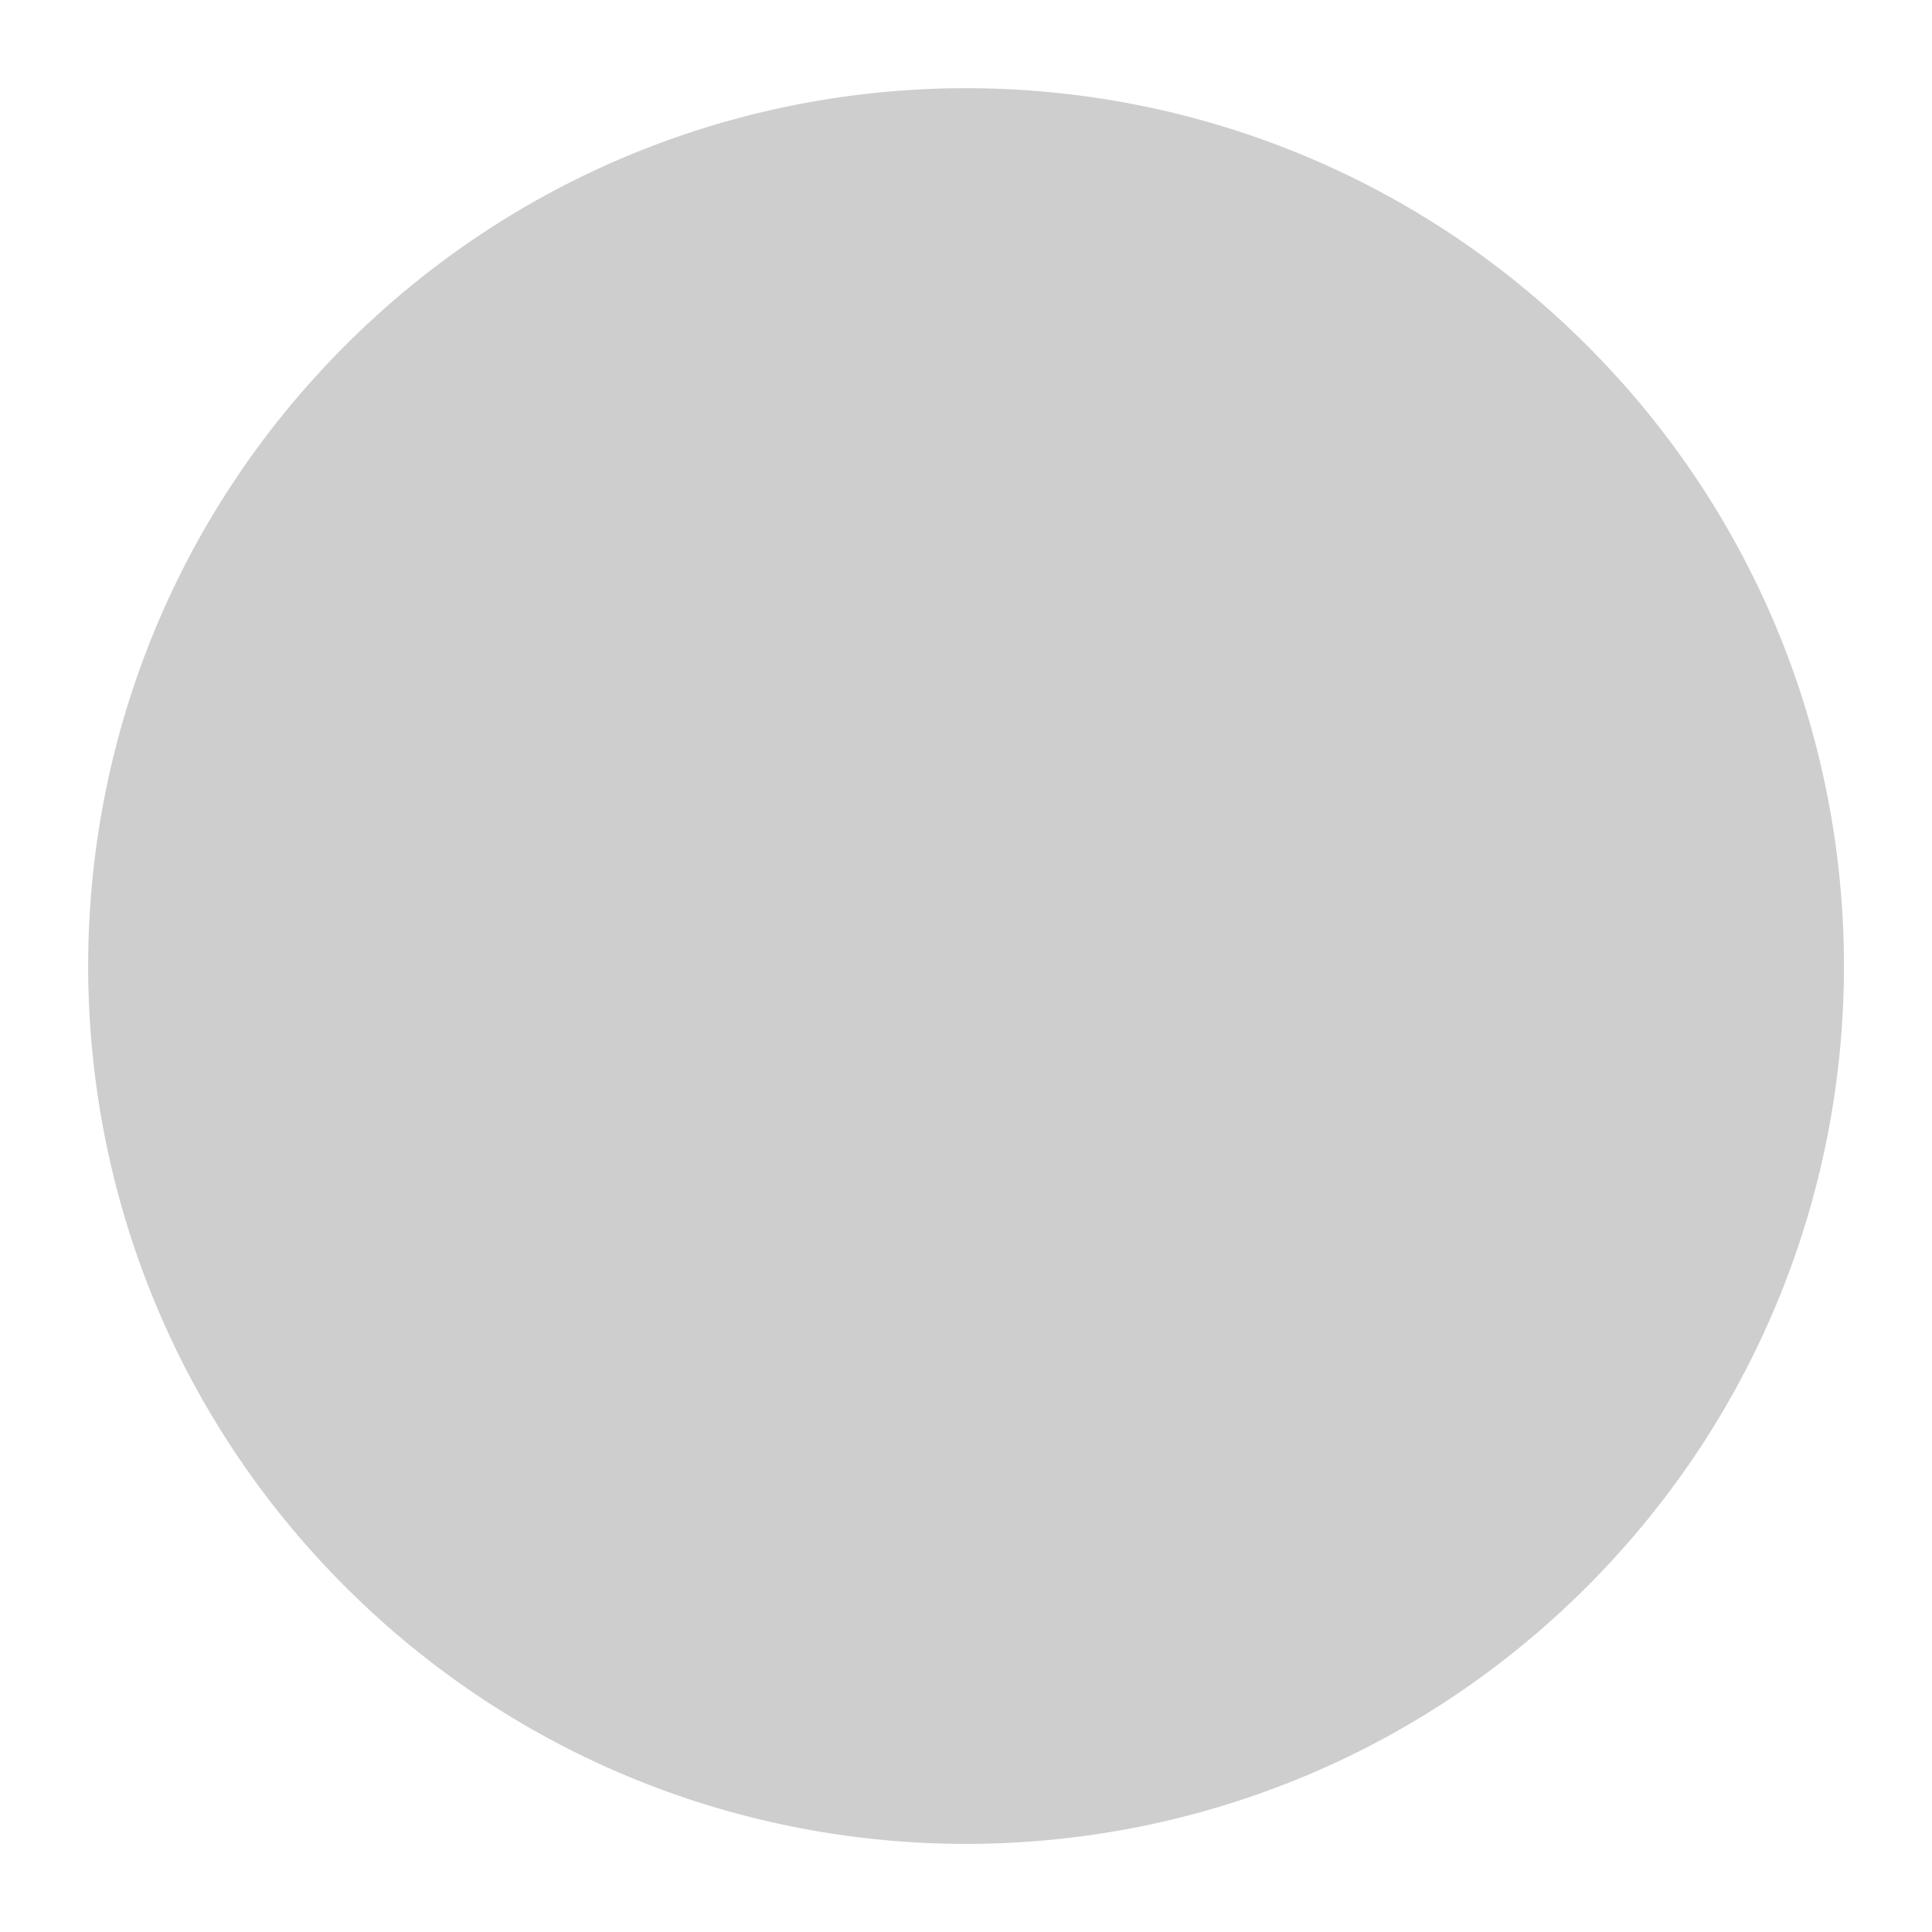 <svg xmlns="http://www.w3.org/2000/svg" xmlns:xlink="http://www.w3.org/1999/xlink" version="1.1" width="1000" height="1000" viewBox="0 0 1000 1000" xml:space="preserve">
<desc>Created with Fabric.js 3.5.0</desc>
<defs>
</defs>
<rect x="0" y="0" width="100%" height="100%" fill="rgba(255,255,255,0)"/>
<g transform="matrix(1.136 0 0 1.136 500.014 500.014)" id="614448">
<g style="" vector-effect="non-scaling-stroke">
		<g transform="matrix(25.035 0 0 25.035 0.014 0.009)" id="Capa_1">
<path style="stroke: none; stroke-width: 1; stroke-dasharray: none; stroke-linecap: butt; stroke-dashoffset: 0; stroke-linejoin: miter; stroke-miterlimit: 4; is-custom-font: none; font-file-url: none; fill: rgb(206,206,206); fill-rule: nonzero; opacity: 1;" transform=" translate(-15.978, -15.978)" d="M 27.25 4.655 C 20.996 -1.571 10.88 -1.546 4.656 4.706 C -1.571 10.96 -1.548 21.076 4.705 27.3 c 6.256 6.226 16.374 6.203 22.597 -0.051 C 33.526 20.995 33.505 10.878 27.25 4.655 z" stroke-linecap="round"/>
</g>
		<g transform="matrix(25.035 0 0 25.035 -5.286 -0.119)" id="Capa_1">
<path style="stroke: none; stroke-width: 1; stroke-dasharray: none; stroke-linecap: butt; stroke-dashoffset: 0; stroke-linejoin: miter; stroke-miterlimit: 4; is-custom-font: none; font-file-url: none; fill: rgb(206,206,206); fill-rule: nonzero; opacity: 1;" transform=" translate(-15.766, -15.973)" d="M 13.288 23.896 l -1.768 5.207 c 2.567 0.829 5.331 0.886 7.926 0.17 l -0.665 -5.416 C 17.01 24.487 15.067 24.5 13.288 23.896 z M 8.12 13.122 l -5.645 -0.859 c -0.741 2.666 -0.666 5.514 0.225 8.143 l 5.491 -1.375 C 7.452 17.138 7.426 15.029 8.12 13.122 z M 28.763 11.333 l -4.965 1.675 c 0.798 2.106 0.716 4.468 -0.247 6.522 l 5.351 0.672 C 29.827 17.319 29.78 14.193 28.763 11.333 z M 11.394 2.883 l 1.018 5.528 c 2.027 -0.954 4.356 -1.05 6.442 -0.288 l 1.583 -5.137 C 17.523 1.94 14.328 1.906 11.394 2.883 z" stroke-linecap="round"/>
</g>
		<g transform="matrix(25.035 0 0 25.035 0.037 -0.013)" id="Capa_1">
<circle style="stroke: none; stroke-width: 1; stroke-dasharray: none; stroke-linecap: butt; stroke-dashoffset: 0; stroke-linejoin: miter; stroke-miterlimit: 4; is-custom-font: none; font-file-url: none; fill: rgb(206,206,206); fill-rule: nonzero; opacity: 1;" cx="0" cy="0" r="6.117"/>
</g>
</g>
</g>
</svg>